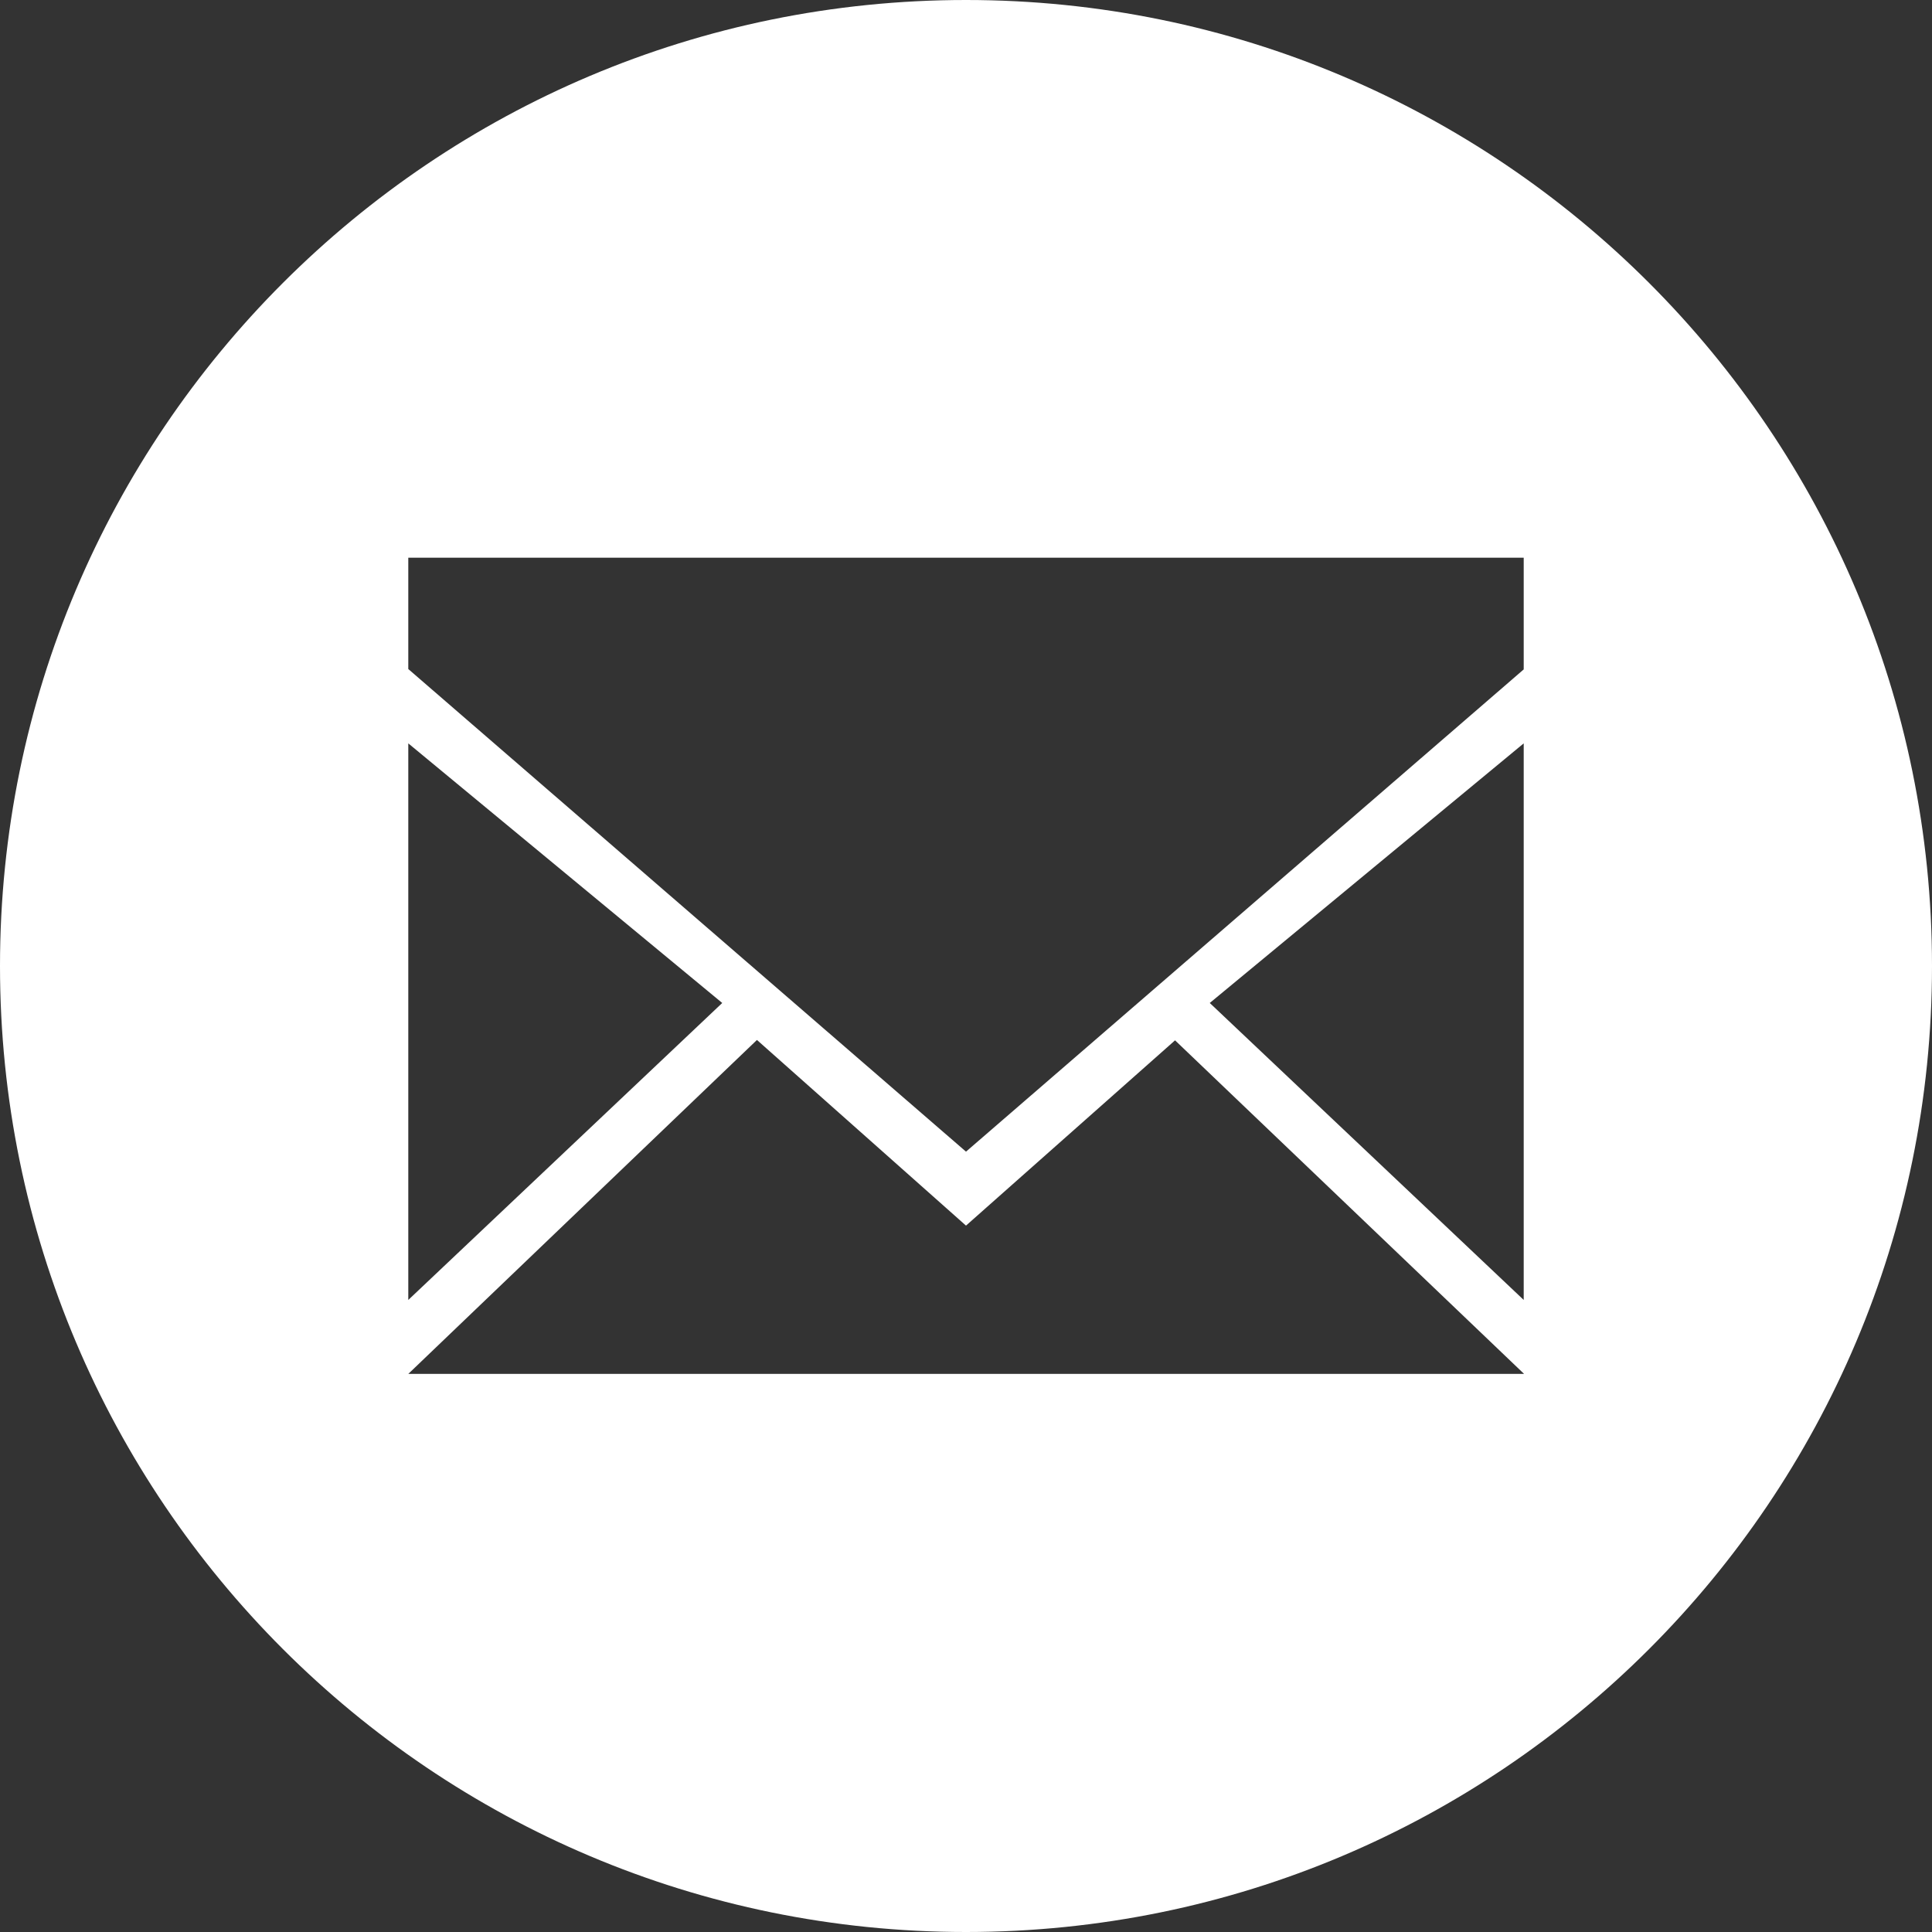 <?xml version="1.0" encoding="utf-8"?>
<!-- Generator: Adobe Illustrator 22.0.1, SVG Export Plug-In . SVG Version: 6.00 Build 0)  -->
<svg version="1.1" id="Layer_1" xmlns="http://www.w3.org/2000/svg" xmlns:xlink="http://www.w3.org/1999/xlink" x="0px" y="0px"
	 viewBox="0 0 512 512" style="enable-background:new 0 0 512 512;" xml:space="preserve">
<rect x="0" y="0" width="512" height="512" fill="#333333" stroke="none"/>
<style type="text/css">
	.st0{fill:#FFFFFF;}
</style>
<path class="st0" d="M256,512C114.6,512,0,397.4,0,256S114.6,0,256,0s256,114.6,256,256S397.4,512,256,512z M108.2,344.5l83.2-78.7
	L108.2,197V344.5z M403.8,147.8H108.2v29.5L256,305.2l147.8-127.8V147.8z M403.8,197l-83.2,68.8l83.2,78.7V197z M311.4,275.7
	L256,324.8l-55.4-49.2l-92.4,88.5h295.7L311.4,275.7z"/>
</svg>
